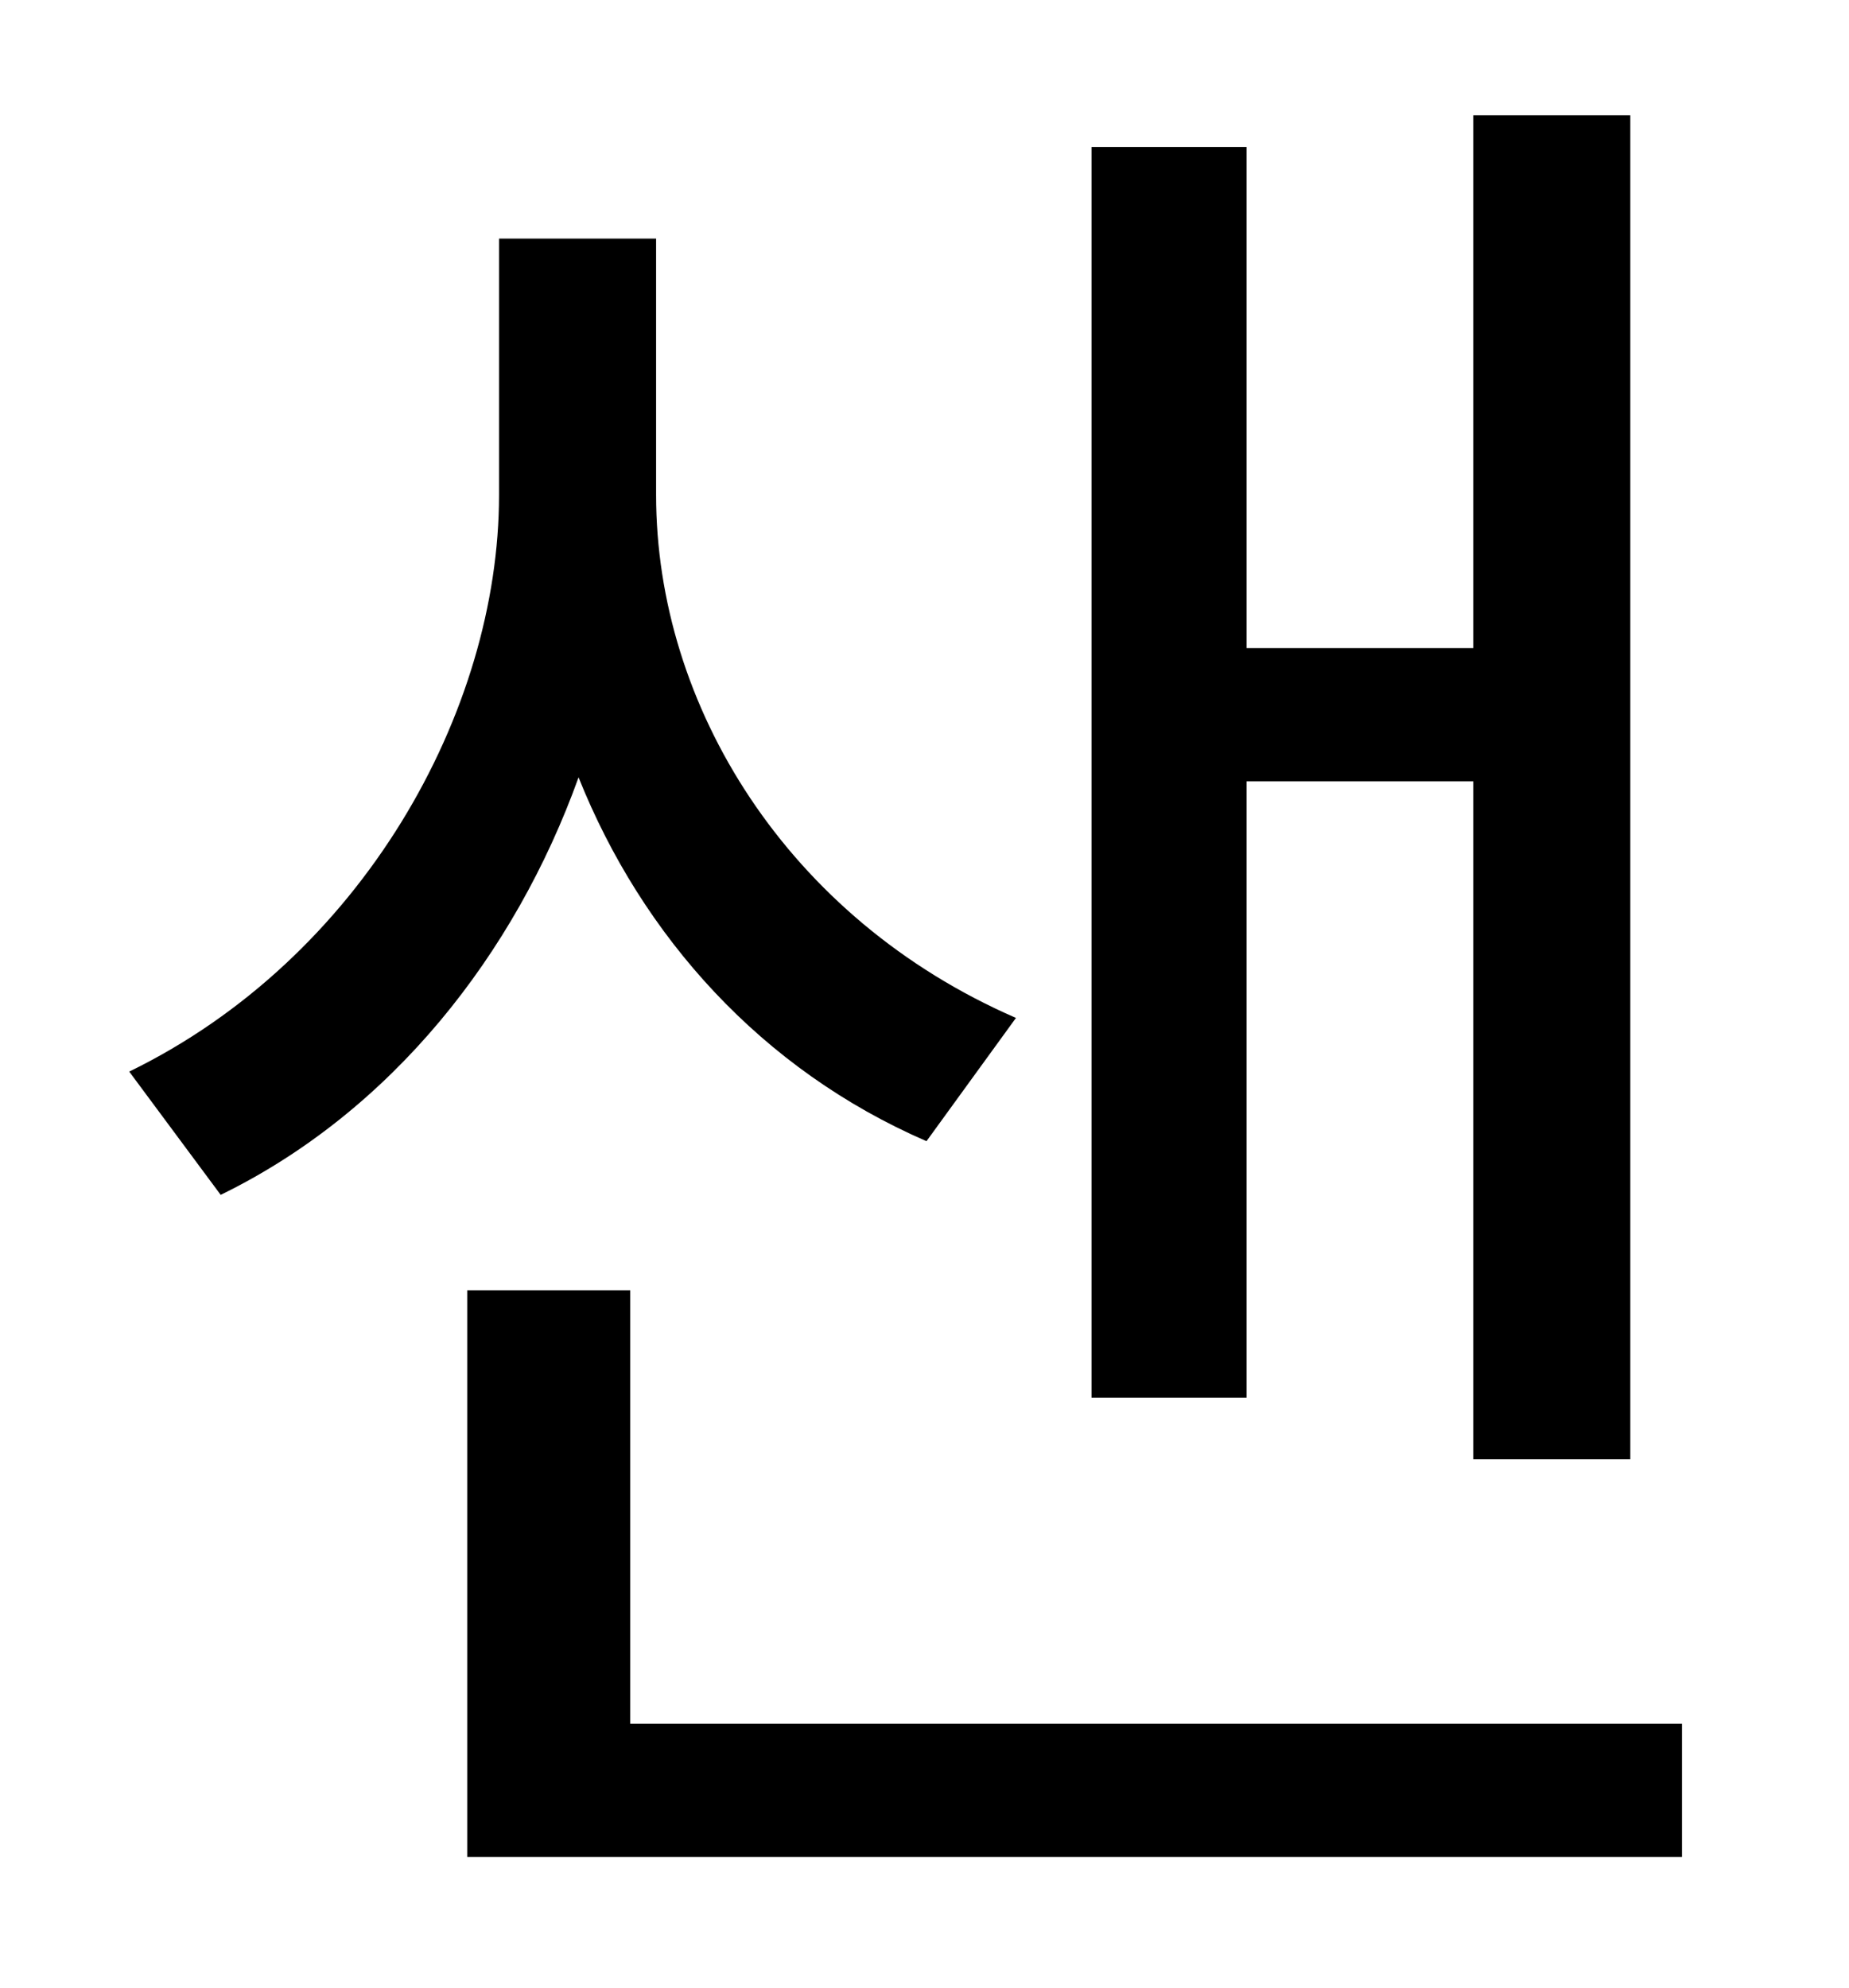 <?xml version="1.0" standalone="no"?>
<!DOCTYPE svg PUBLIC "-//W3C//DTD SVG 1.1//EN" "http://www.w3.org/Graphics/SVG/1.1/DTD/svg11.dtd" >
<svg xmlns="http://www.w3.org/2000/svg" xmlns:xlink="http://www.w3.org/1999/xlink" version="1.1" viewBox="-10 0 930 1000">
   <path fill="currentColor"
d="M617 393v310h-78v-629h78v252h114v-268h79v676h-79v-341h-114zM501 512l-45 62c-83 -36 -143 -103 -175 -183c-32 89 -94 168 -180 210l-46 -62c117 -57 186 -181 186 -290v-129h79v129c0 106 66 213 181 263zM307 867h529v67h-611v-285h82v218z" />
</svg>
